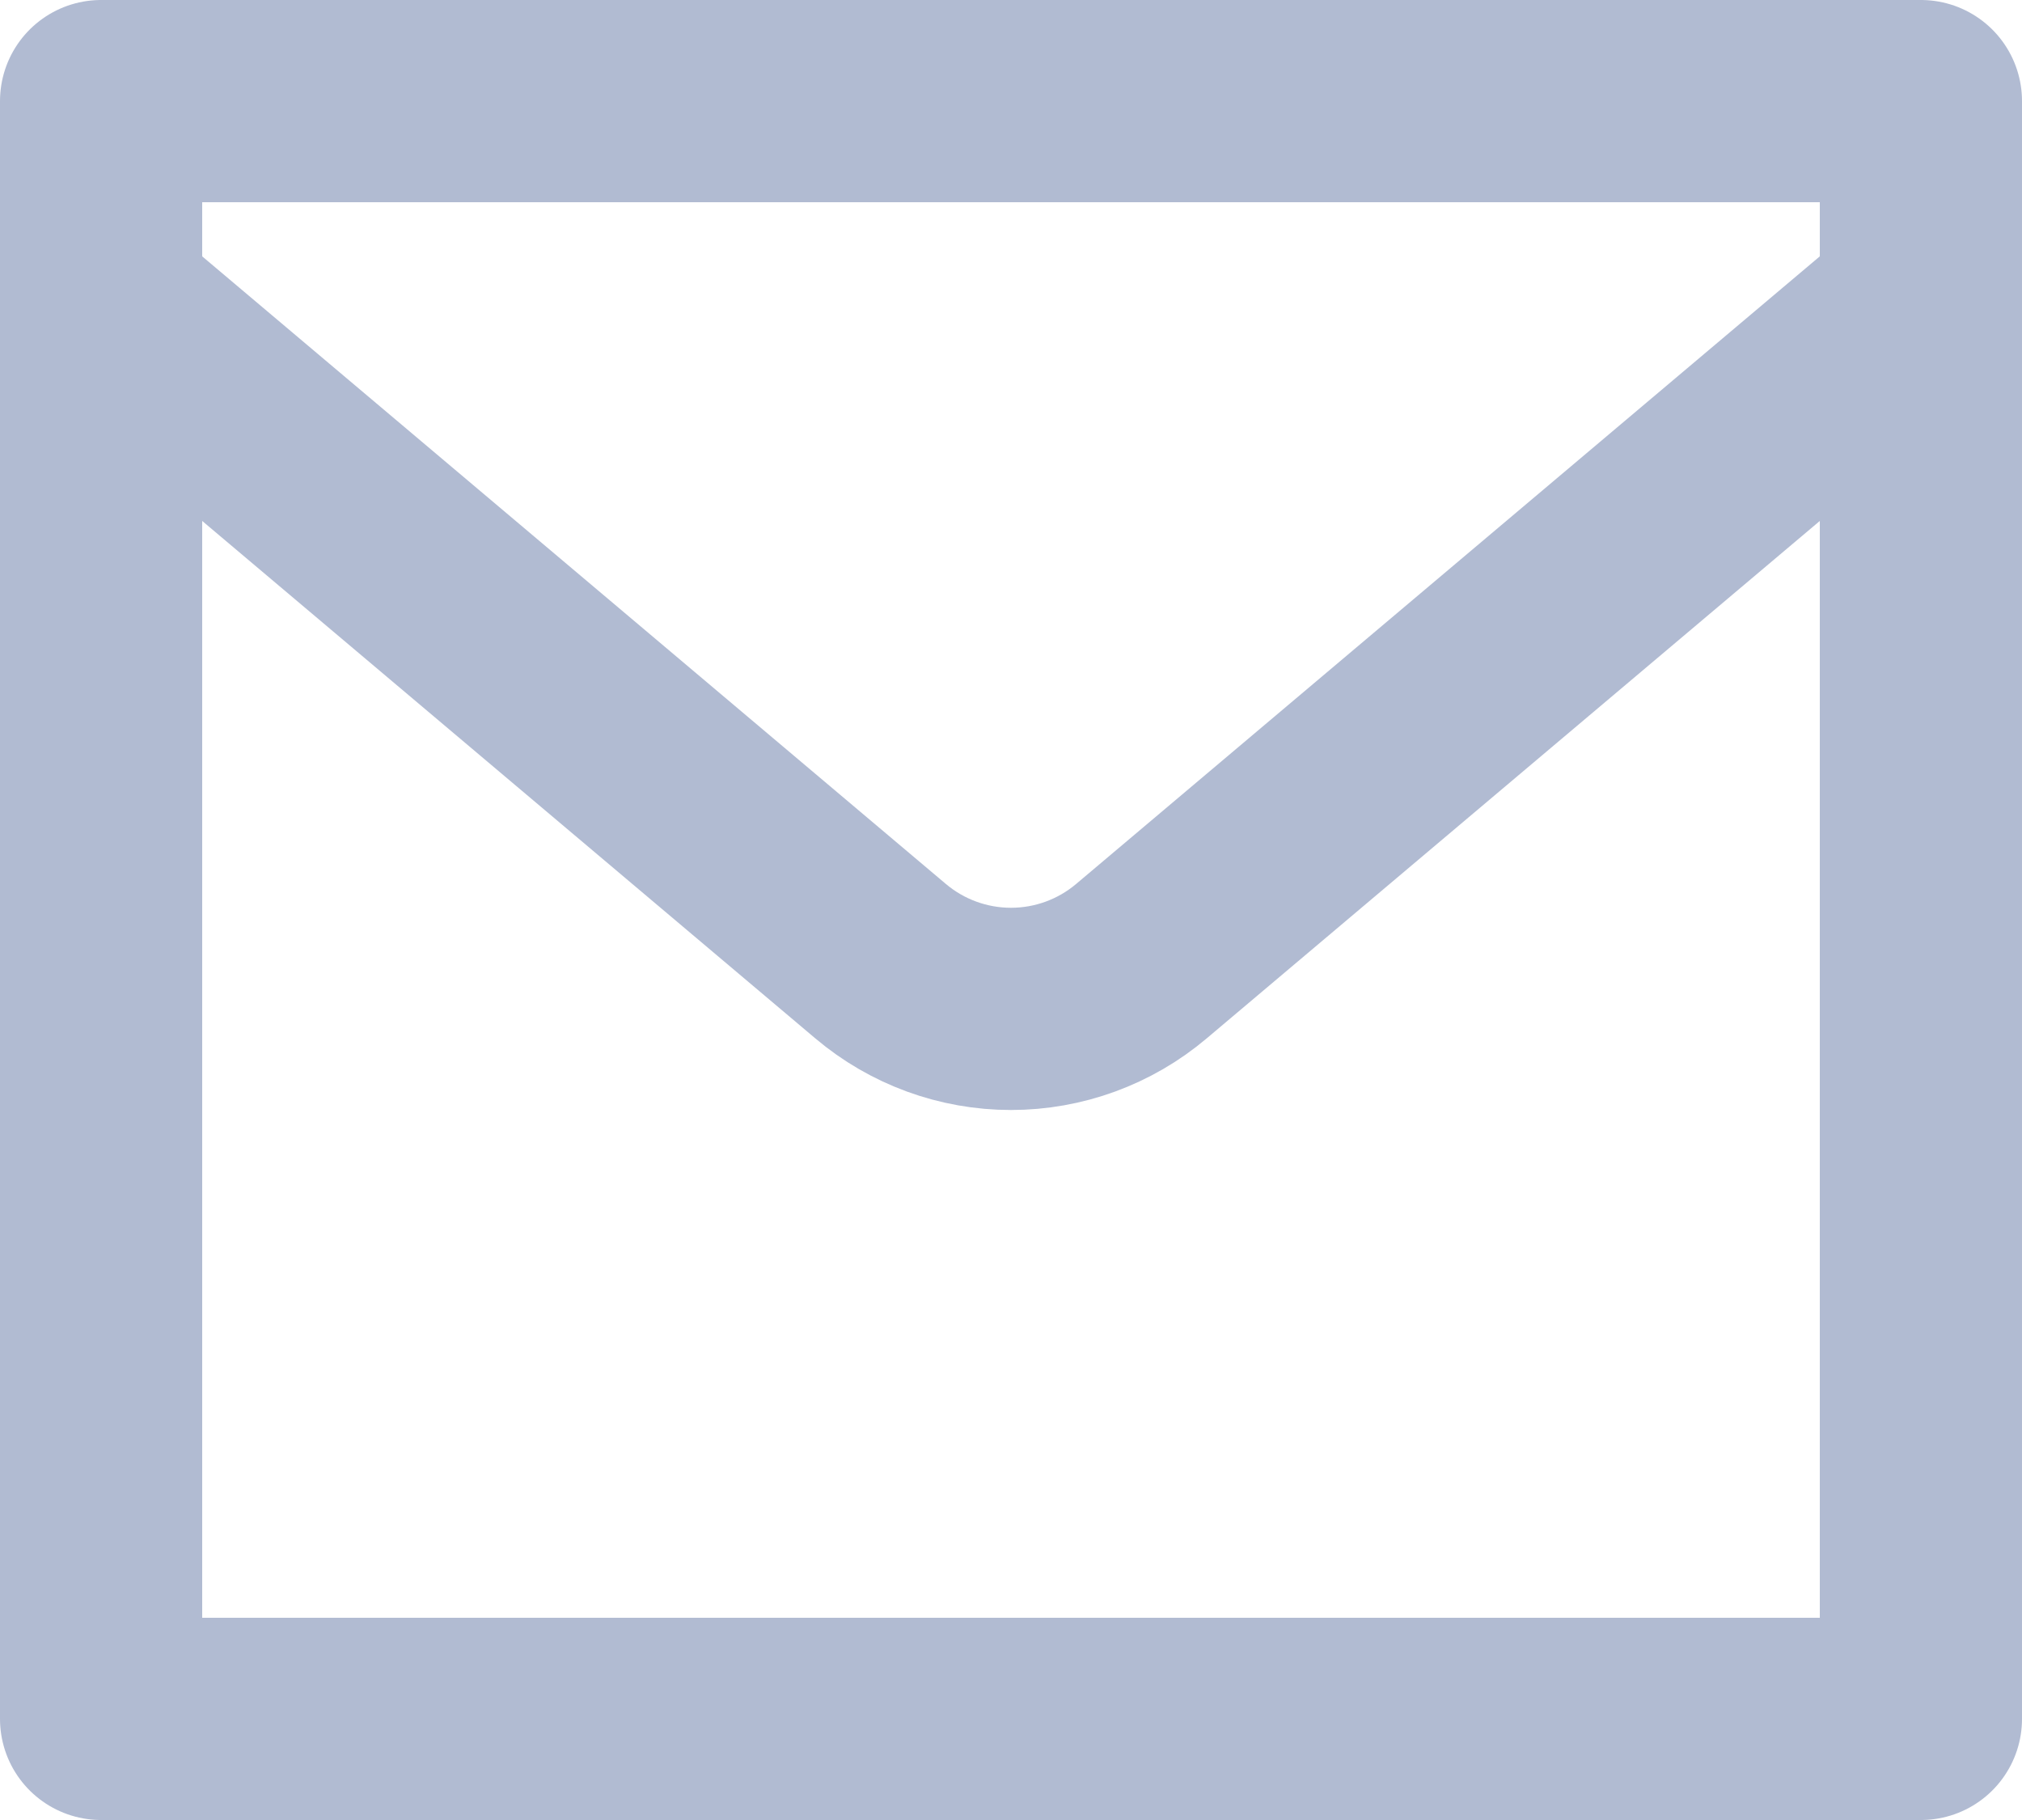 <svg width="20" height="18" viewBox="0 0 20 18" fill="none" xmlns="http://www.w3.org/2000/svg">
<path d="M1 1H19V17H1V1Z" stroke="#B1BBD2" stroke-width="2" stroke-linecap="round" stroke-linejoin="round"/>
<path d="M1 3L8.71 9.506C9.071 9.811 9.528 9.978 10 9.978C10.472 9.978 10.929 9.811 11.29 9.506L19 3" stroke="#B1BBD2" stroke-width="2" stroke-linecap="round" stroke-linejoin="round"/>
</svg>

